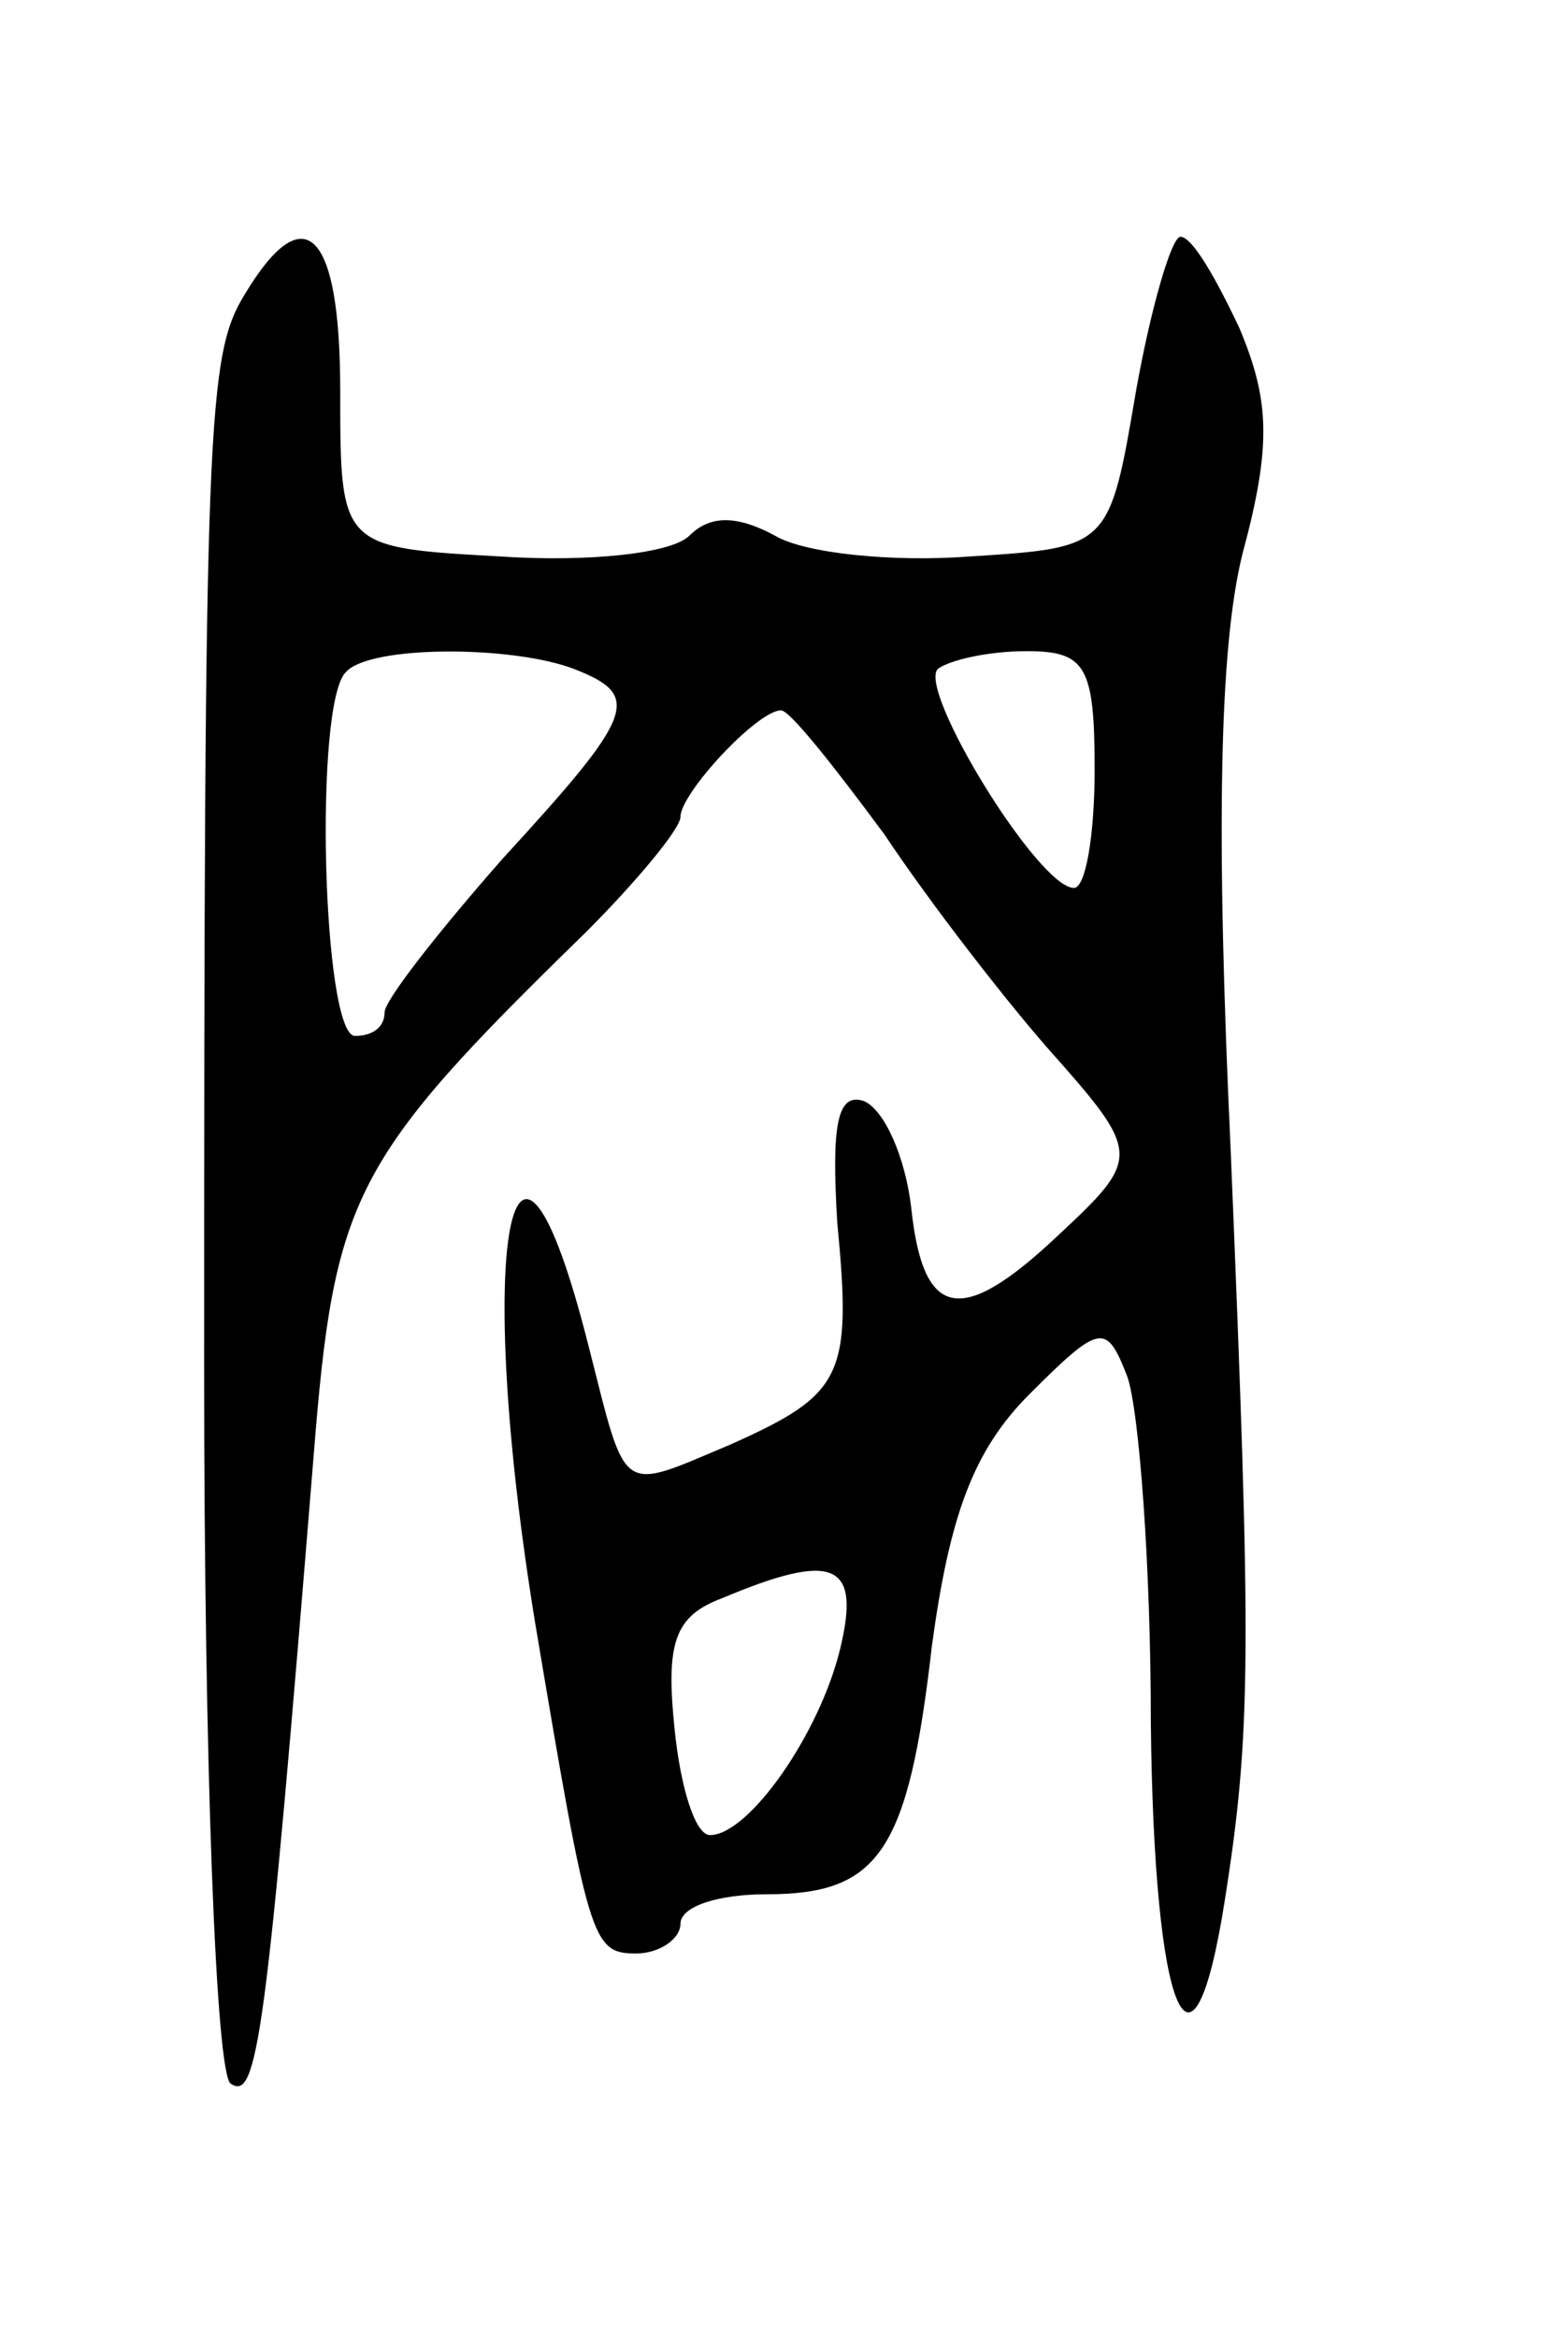 <svg version="1.0" xmlns="http://www.w3.org/2000/svg"
 width="53pt" height="79pt" viewBox="0 0 53 79"
 preserveAspectRatio="xMidYMid meet">
<g transform="translate(0,79) scale(0.1,-0.1)"
fill="#000000" stroke="none">
<path d="M83 691 c-13 -21 -14 -40 -14 -363 0 -135 4 -239 9 -242 9 -6 12 15
28 212 7 88 13 100 92 177 17 17 32 35 32 39 0 8 26 36 34 36 3 0 18 -19 35
-42 16 -24 41 -56 55 -72 32 -36 32 -37 3 -64 -32 -30 -45 -28 -49 10 -2 17
-9 33 -16 36 -9 3 -11 -8 -9 -41 5 -52 2 -58 -36 -75 -38 -16 -35 -18 -48 33
-26 103 -39 34 -18 -94 18 -107 19 -111 34 -111 8 0 15 5 15 10 0 6 13 10 29
10 38 0 48 14 56 84 6 44 14 66 33 85 24 24 26 24 33 6 4 -11 8 -64 8 -117 1
-99 14 -130 25 -60 9 57 9 84 2 253 -5 107 -4 170 4 202 10 37 9 52 -1 76 -8
17 -16 31 -20 31 -3 0 -10 -24 -15 -52 -9 -53 -9 -53 -56 -56 -26 -2 -56 1
-66 7 -13 7 -22 7 -29 0 -6 -6 -34 -9 -64 -7 -54 3 -54 3 -54 56 0 54 -12 66
-32 33z m111 -127 c23 -9 21 -15 -24 -64 -22 -25 -40 -48 -40 -52 0 -5 -4 -8
-10 -8 -11 0 -14 113 -3 123 8 9 56 9 77 1z m176 -34 c0 -22 -3 -40 -7 -40
-12 0 -53 67 -46 74 4 3 17 6 30 6 20 0 23 -5 23 -40z m-86 -297 c-7 -29 -31
-63 -44 -63 -5 0 -10 16 -12 36 -3 29 0 38 16 44 38 16 47 12 40 -17z"/>
</g>
</svg>
